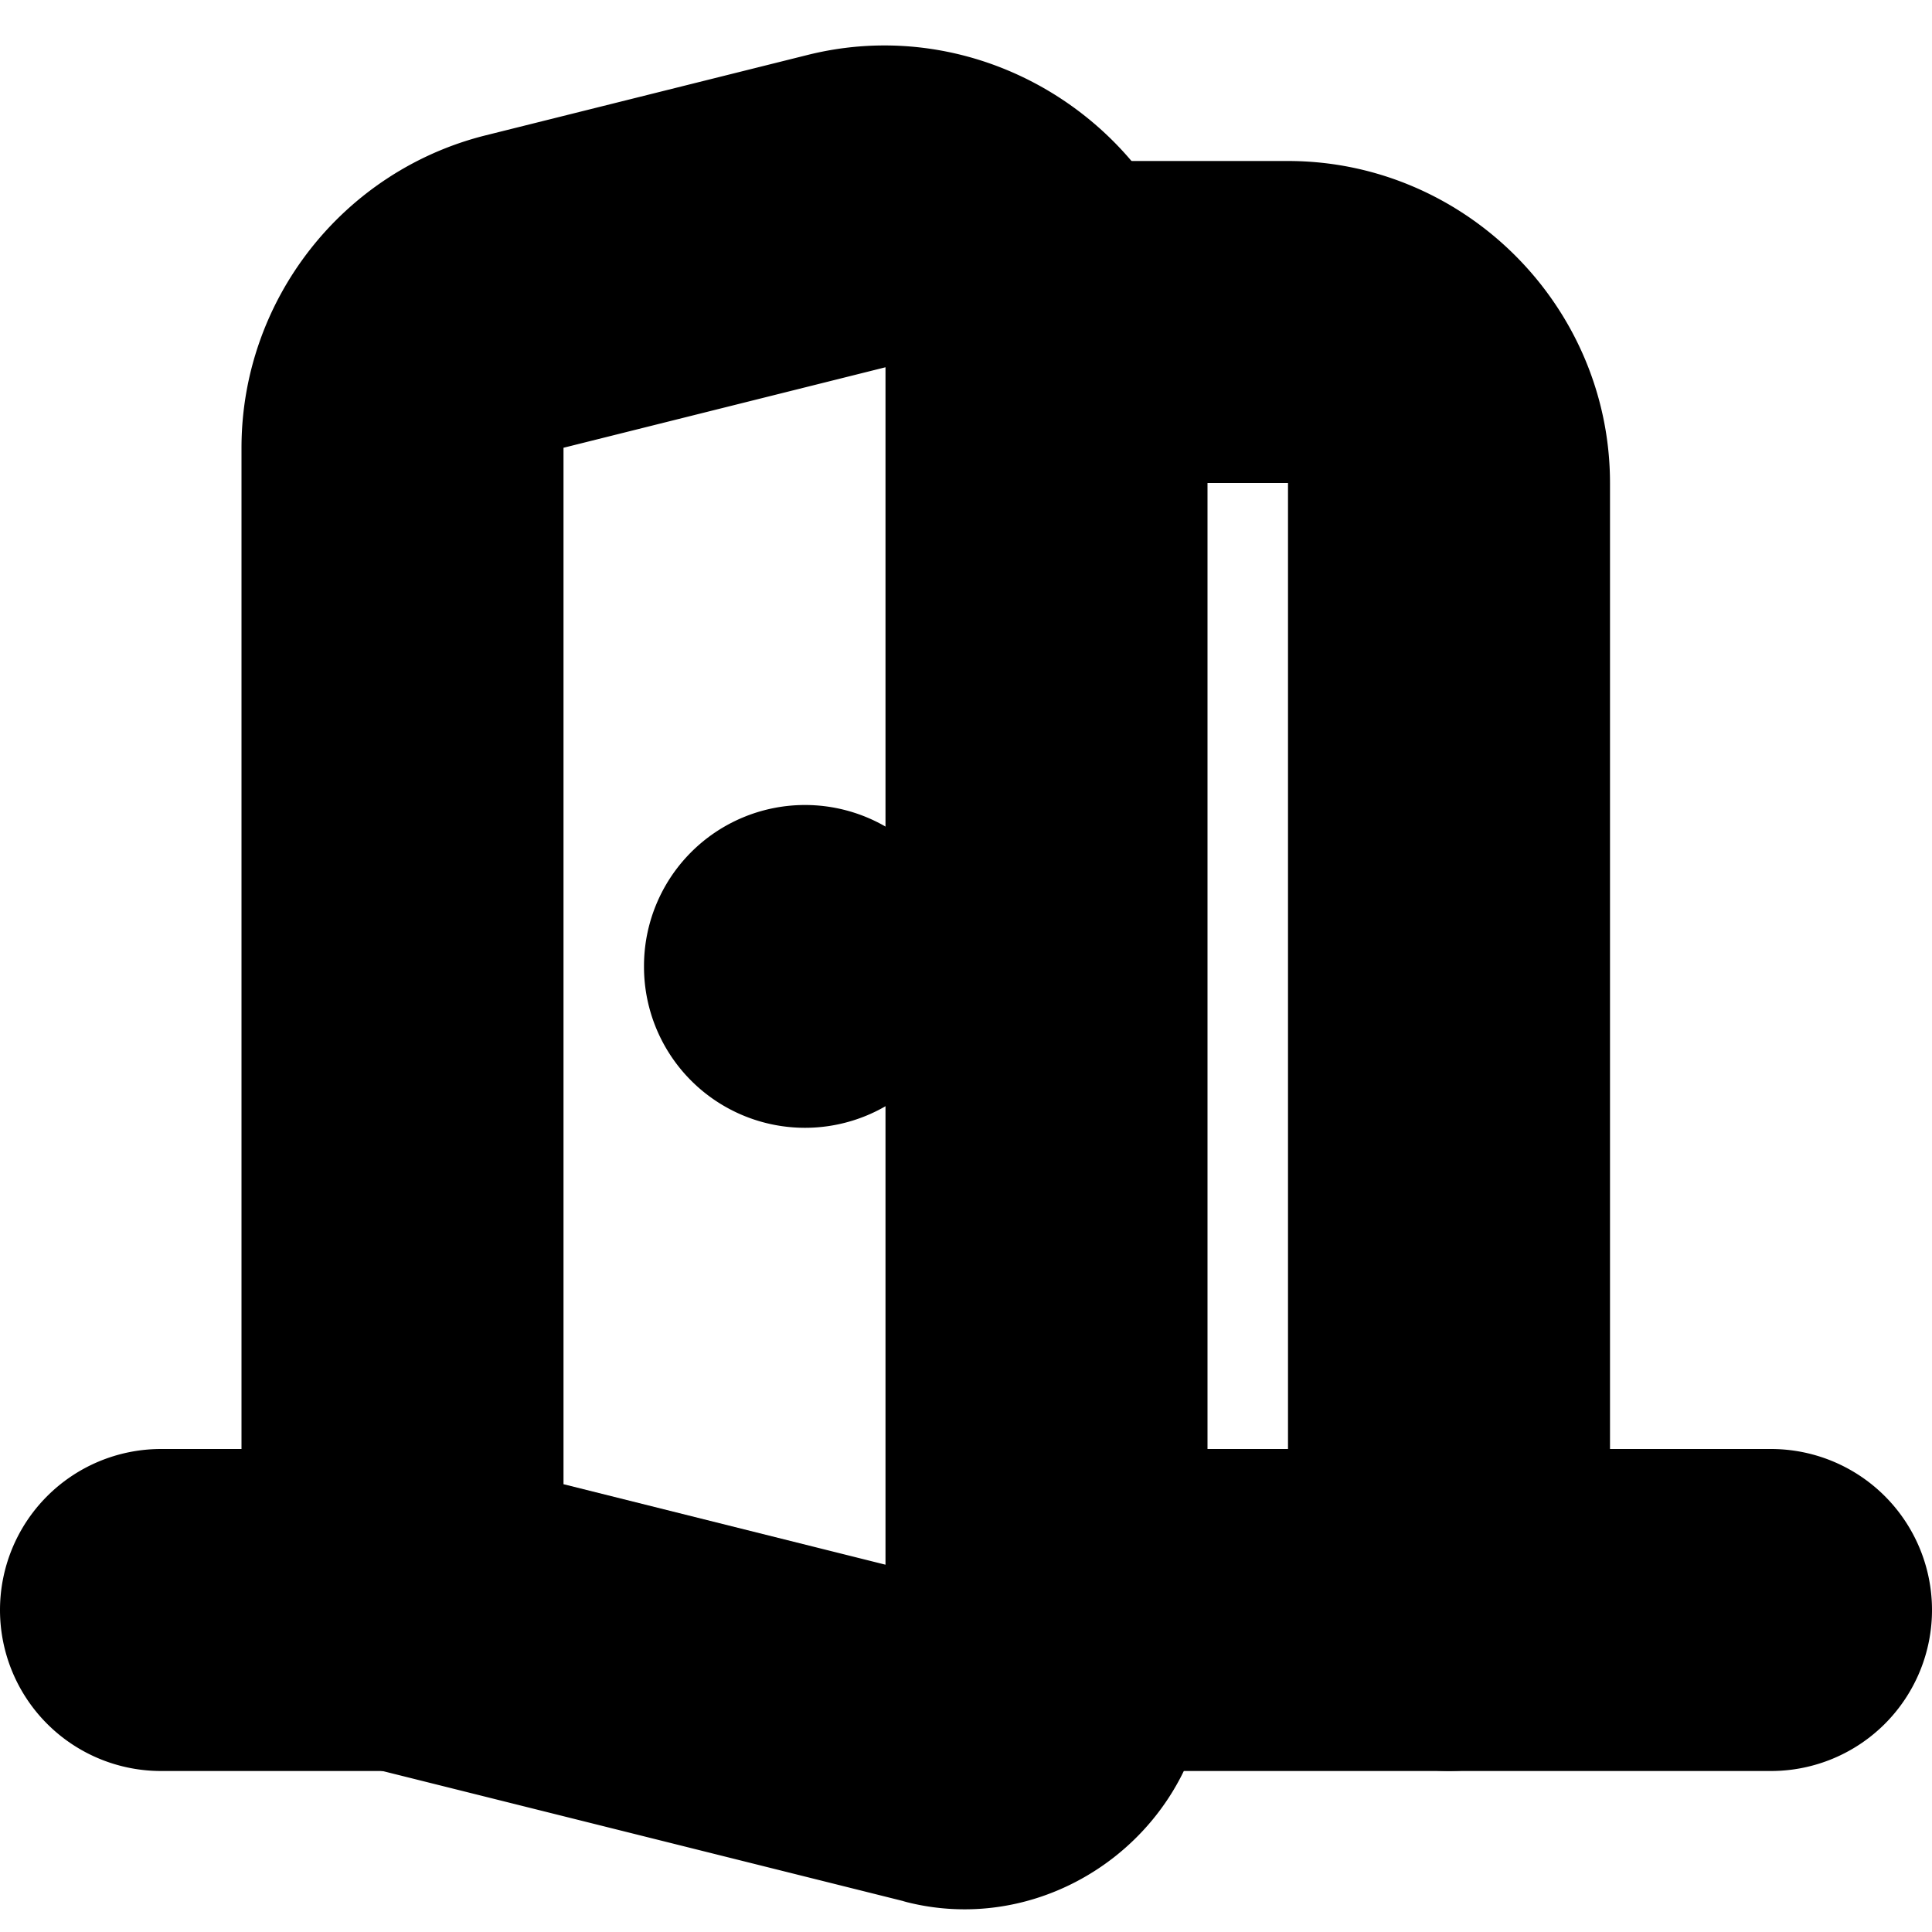 <?xml version="1.0" encoding="UTF-8" standalone="no"?>
<svg
   width="24"
   height="24"
   viewBox="0 0 24 24"
   fill="none"
   stroke="currentColor"
   stroke-width="2"
   stroke-linecap="round"
   stroke-linejoin="round"
   version="1.1"
   id="svg12"
   xmlns="http://www.w3.org/2000/svg"
   xmlns:svg="http://www.w3.org/2000/svg">
  <defs
     id="defs16" />
  <path
     style="color:#000000;fill:#000000;-inkscape-stroke:none"
     d="m 13,3 a 1,1 0 0 0 -1,1 1,1 0 0 0 1,1 h 3 c 0.564,0 1,0.436 1,1 v 14 a 1,1 0 0 0 1,1 1,1 0 0 0 1,-1 V 6 C 19,4.355 17.645,3 16,3 Z"
     id="path2" />
  <path
     style="color:#000000;fill:#000000;-inkscape-stroke:none"
     d="m 2,19 a 1,1 0 0 0 -1,1 1,1 0 0 0 1,1 H 5 A 1,1 0 0 0 6,20 1,1 0 0 0 5,19 Z"
     id="path4" />
  <path
     style="color:#000000;fill:#000000;-inkscape-stroke:none"
     d="m 13,19 a 1,1 0 0 0 -1,1 1,1 0 0 0 1,1 h 9 a 1,1 0 0 0 1,-1 1,1 0 0 0 -1,-1 z"
     id="path6" />
  <path
     style="color:#000000;fill:#000000;-inkscape-stroke:none"
     d="m 10,11 a 1,1 0 0 0 -1,1 v 0.01 a 1,1 0 0 0 1,1 1,1 0 0 0 1,-1 V 12 a 1,1 0 0 0 -1,-1 z"
     id="path8" />
  <path
     style="color:#000000;fill:#000000;-inkscape-stroke:none"
     d="m 11.643,1.639 c -0.437,-0.1 -0.902,-0.103 -1.369,0.014 L 6.273,2.652 C 4.943,2.985 4,4.191 4,5.562 V 20 a 1,1 0 0 0 0.758,0.971 l 6.758,1.688 a 1,1 0 0 0 0,0.002 C 12.754,22.969 14,21.995 14,20.719 V 4.562 4.561 C 13.999,3.115 12.954,1.939 11.643,1.639 Z m -0.885,1.953 C 11.412,3.428 12,3.888 12,4.562 v 16.156 l -6,-1.5 V 5.562 C 6,5.099 6.308,4.704 6.758,4.592 Z"
     id="path10" />
</svg>
